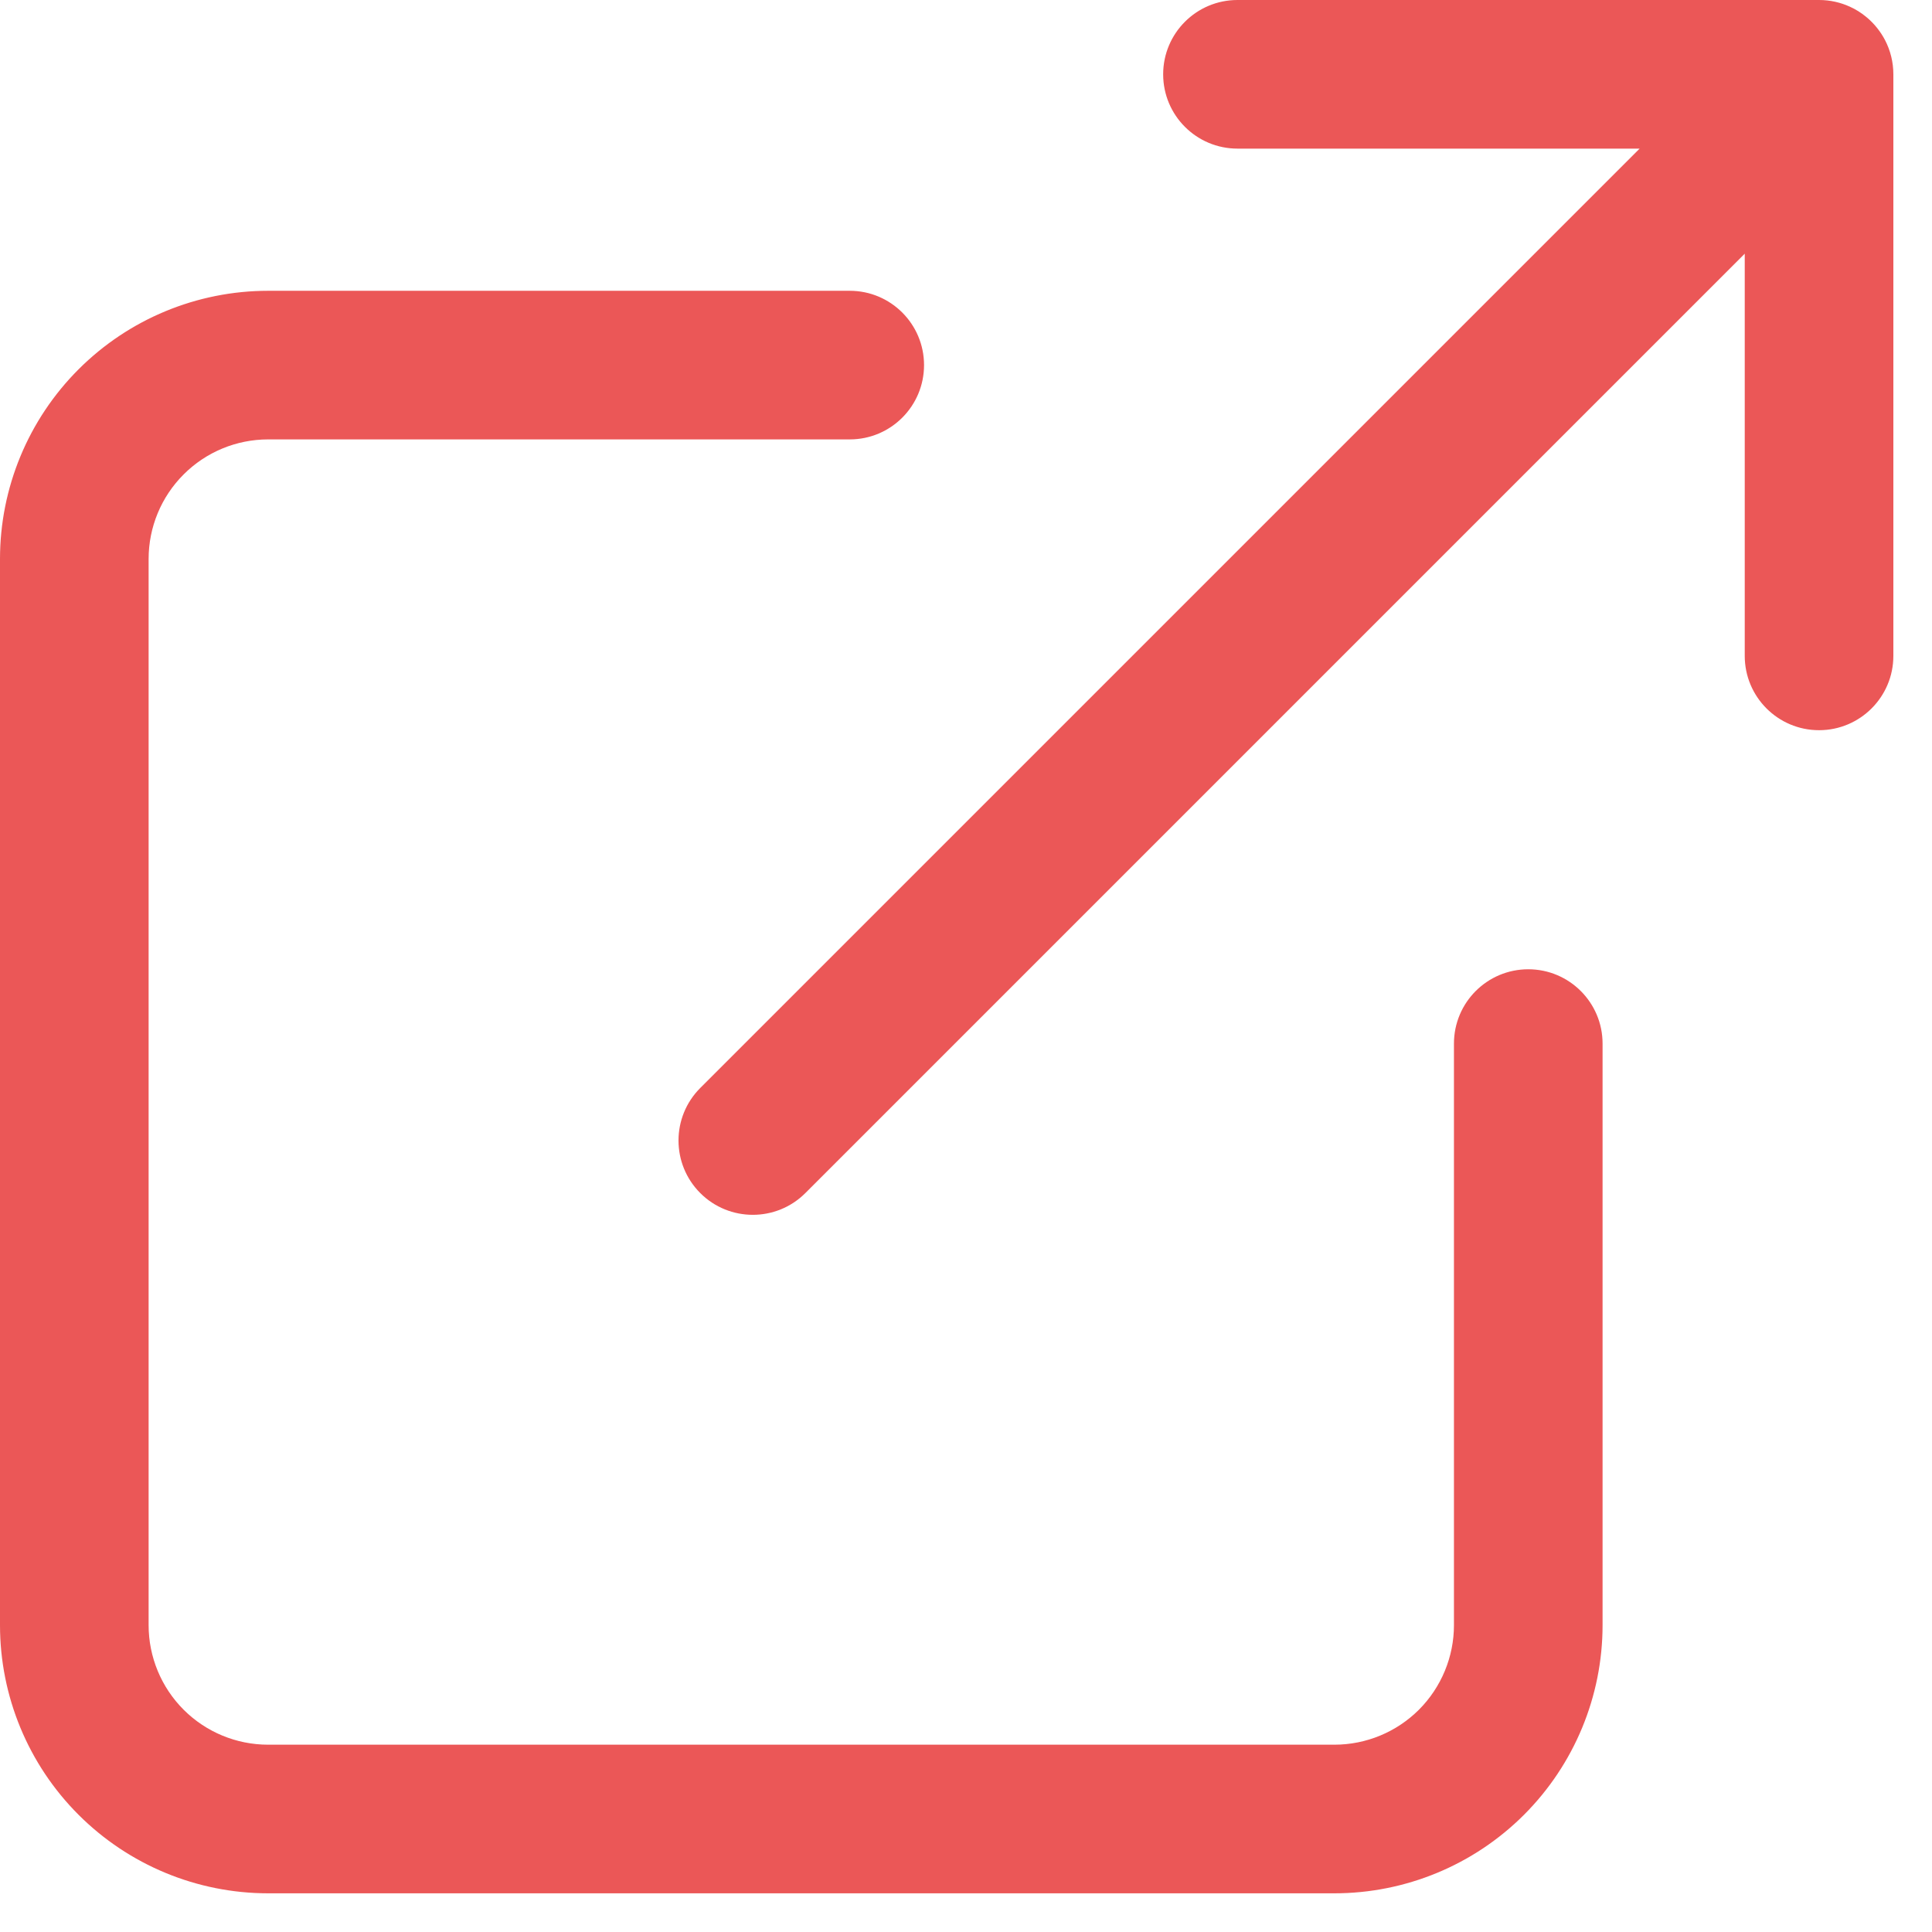 <svg width="39" height="39" viewBox="0 0 39 39" fill="none" xmlns="http://www.w3.org/2000/svg">
<path fill-rule="evenodd" clip-rule="evenodd" d="M23.48 1.5C23.48 0.672 24.151 0 24.98 0H36.72H36.72C36.943 0 37.154 0.049 37.344 0.136C37.459 0.188 37.569 0.256 37.67 0.34C37.754 0.408 37.83 0.486 37.897 0.571C37.957 0.647 38.009 0.727 38.052 0.81C38.159 1.016 38.22 1.251 38.22 1.5V13.24C38.22 14.068 37.548 14.74 36.72 14.74C35.891 14.74 35.22 14.068 35.22 13.24V5.121L16.257 24.084C15.671 24.669 14.722 24.669 14.136 24.084C13.55 23.498 13.55 22.548 14.136 21.962L33.098 3H24.98C24.151 3 23.48 2.328 23.48 1.5ZM5.413 8.87C4.773 8.87 4.159 9.124 3.707 9.577C3.254 10.029 3 10.643 3 11.283V32.806C3 33.446 3.254 34.06 3.707 34.513C4.159 34.965 4.773 35.219 5.413 35.219H26.936C27.576 35.219 28.19 34.965 28.643 34.513C29.095 34.06 29.35 33.446 29.35 32.806V21.066C29.35 20.238 30.021 19.566 30.85 19.566C31.678 19.566 32.35 20.238 32.35 21.066V32.806C32.35 34.242 31.779 35.619 30.764 36.634C29.749 37.649 28.372 38.219 26.936 38.219H5.413C3.978 38.219 2.601 37.649 1.586 36.634C0.57 35.619 0 34.242 0 32.806V11.283C0 9.848 0.57 8.471 1.586 7.455C2.601 6.44 3.978 5.87 5.413 5.87H17.153C17.982 5.87 18.653 6.542 18.653 7.37C18.653 8.198 17.982 8.87 17.153 8.87H5.413Z" fill="#EB5757"/>
</svg>
